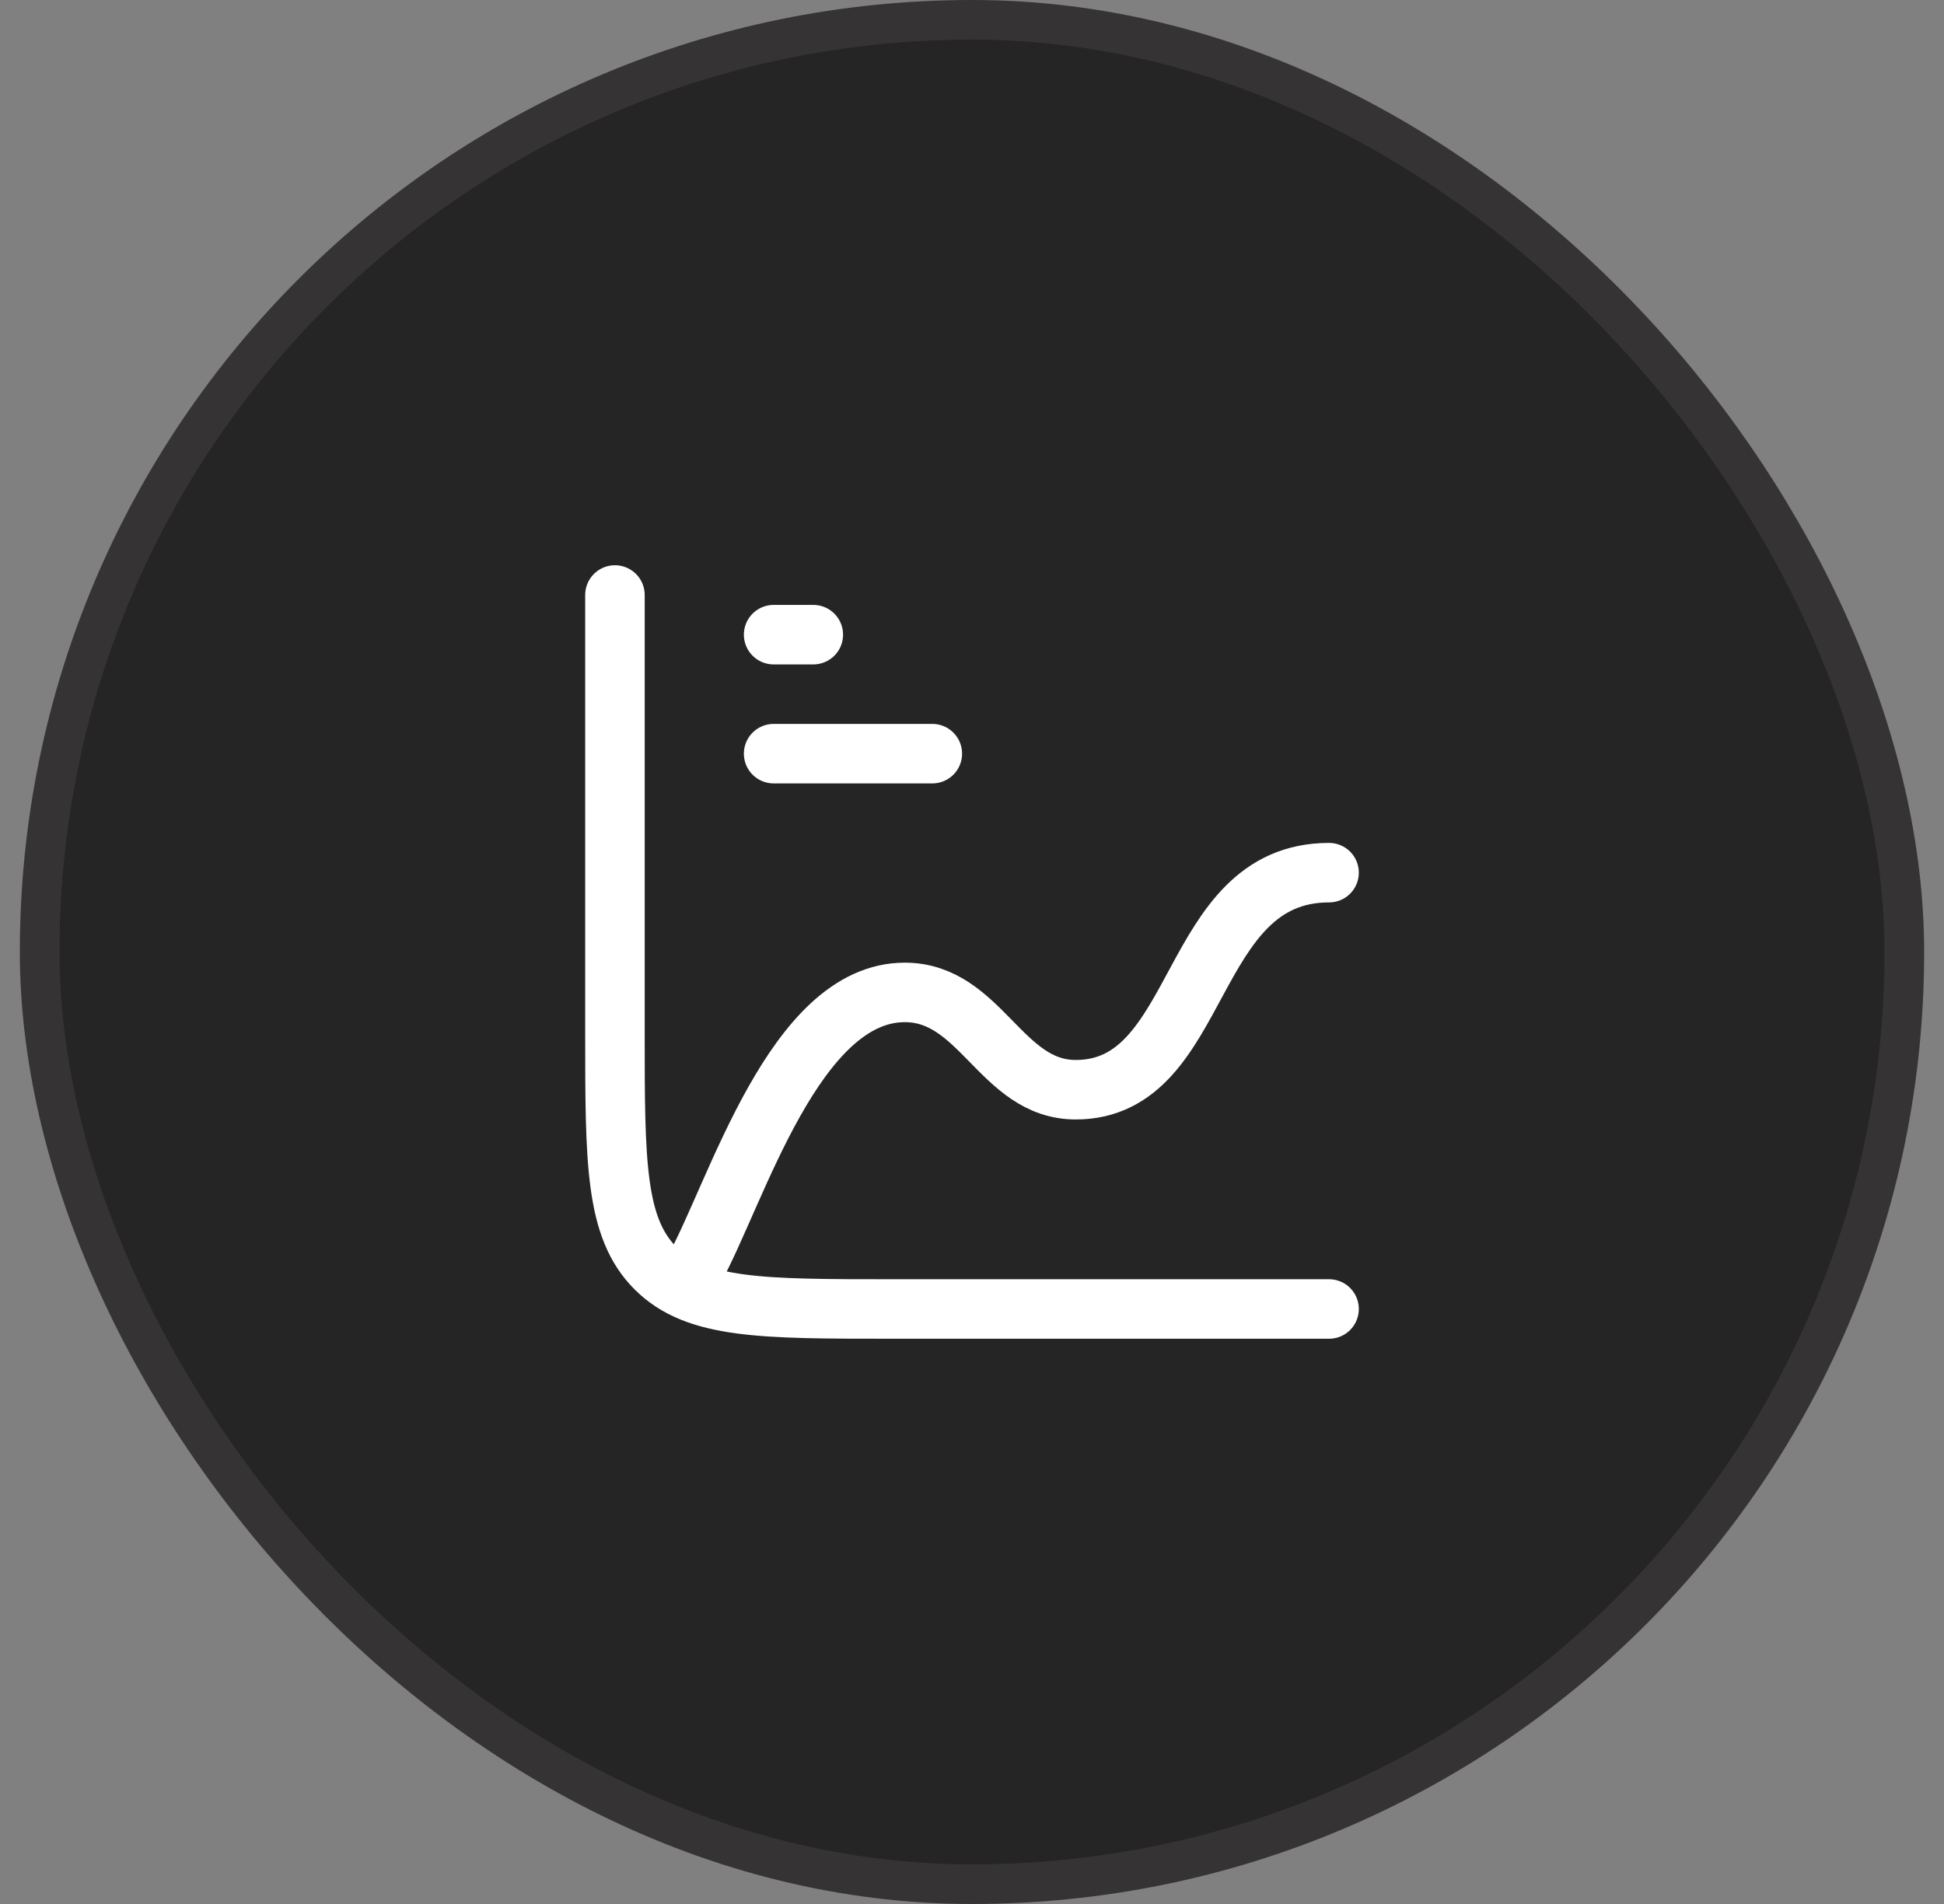 <svg width="49" height="48" viewBox="0 0 49 48" fill="none" xmlns="http://www.w3.org/2000/svg">
<rect x="0" y="0" width="49" height="48" fill="#808080" stroke="none"/>
<rect x="1" y="0.5" width="47" height="47" rx="23.5" fill="#252525"/>
<rect x="1" y="0.5" width="47" height="47" rx="23.5" stroke="#353334"/>
<path d="M33.5 33H22.5C19.2 33 17.55 33 16.525 31.975C15.5 30.95 15.5 29.3 15.5 26V15" stroke="white" stroke-width="1.5" stroke-linecap="round"/>
<path d="M19.5 16H20.5" stroke="white" stroke-width="1.5" stroke-linecap="round"/>
<path d="M19.5 19H23.5" stroke="white" stroke-width="1.5" stroke-linecap="round"/>
<path d="M17.5 32C18.571 30.053 20.023 25.019 22.806 25.019C24.73 25.019 25.228 27.472 27.114 27.472C30.357 27.472 29.887 22 33.5 22" stroke="white" stroke-width="1.5" stroke-linecap="round" stroke-linejoin="round"/>
</svg>
